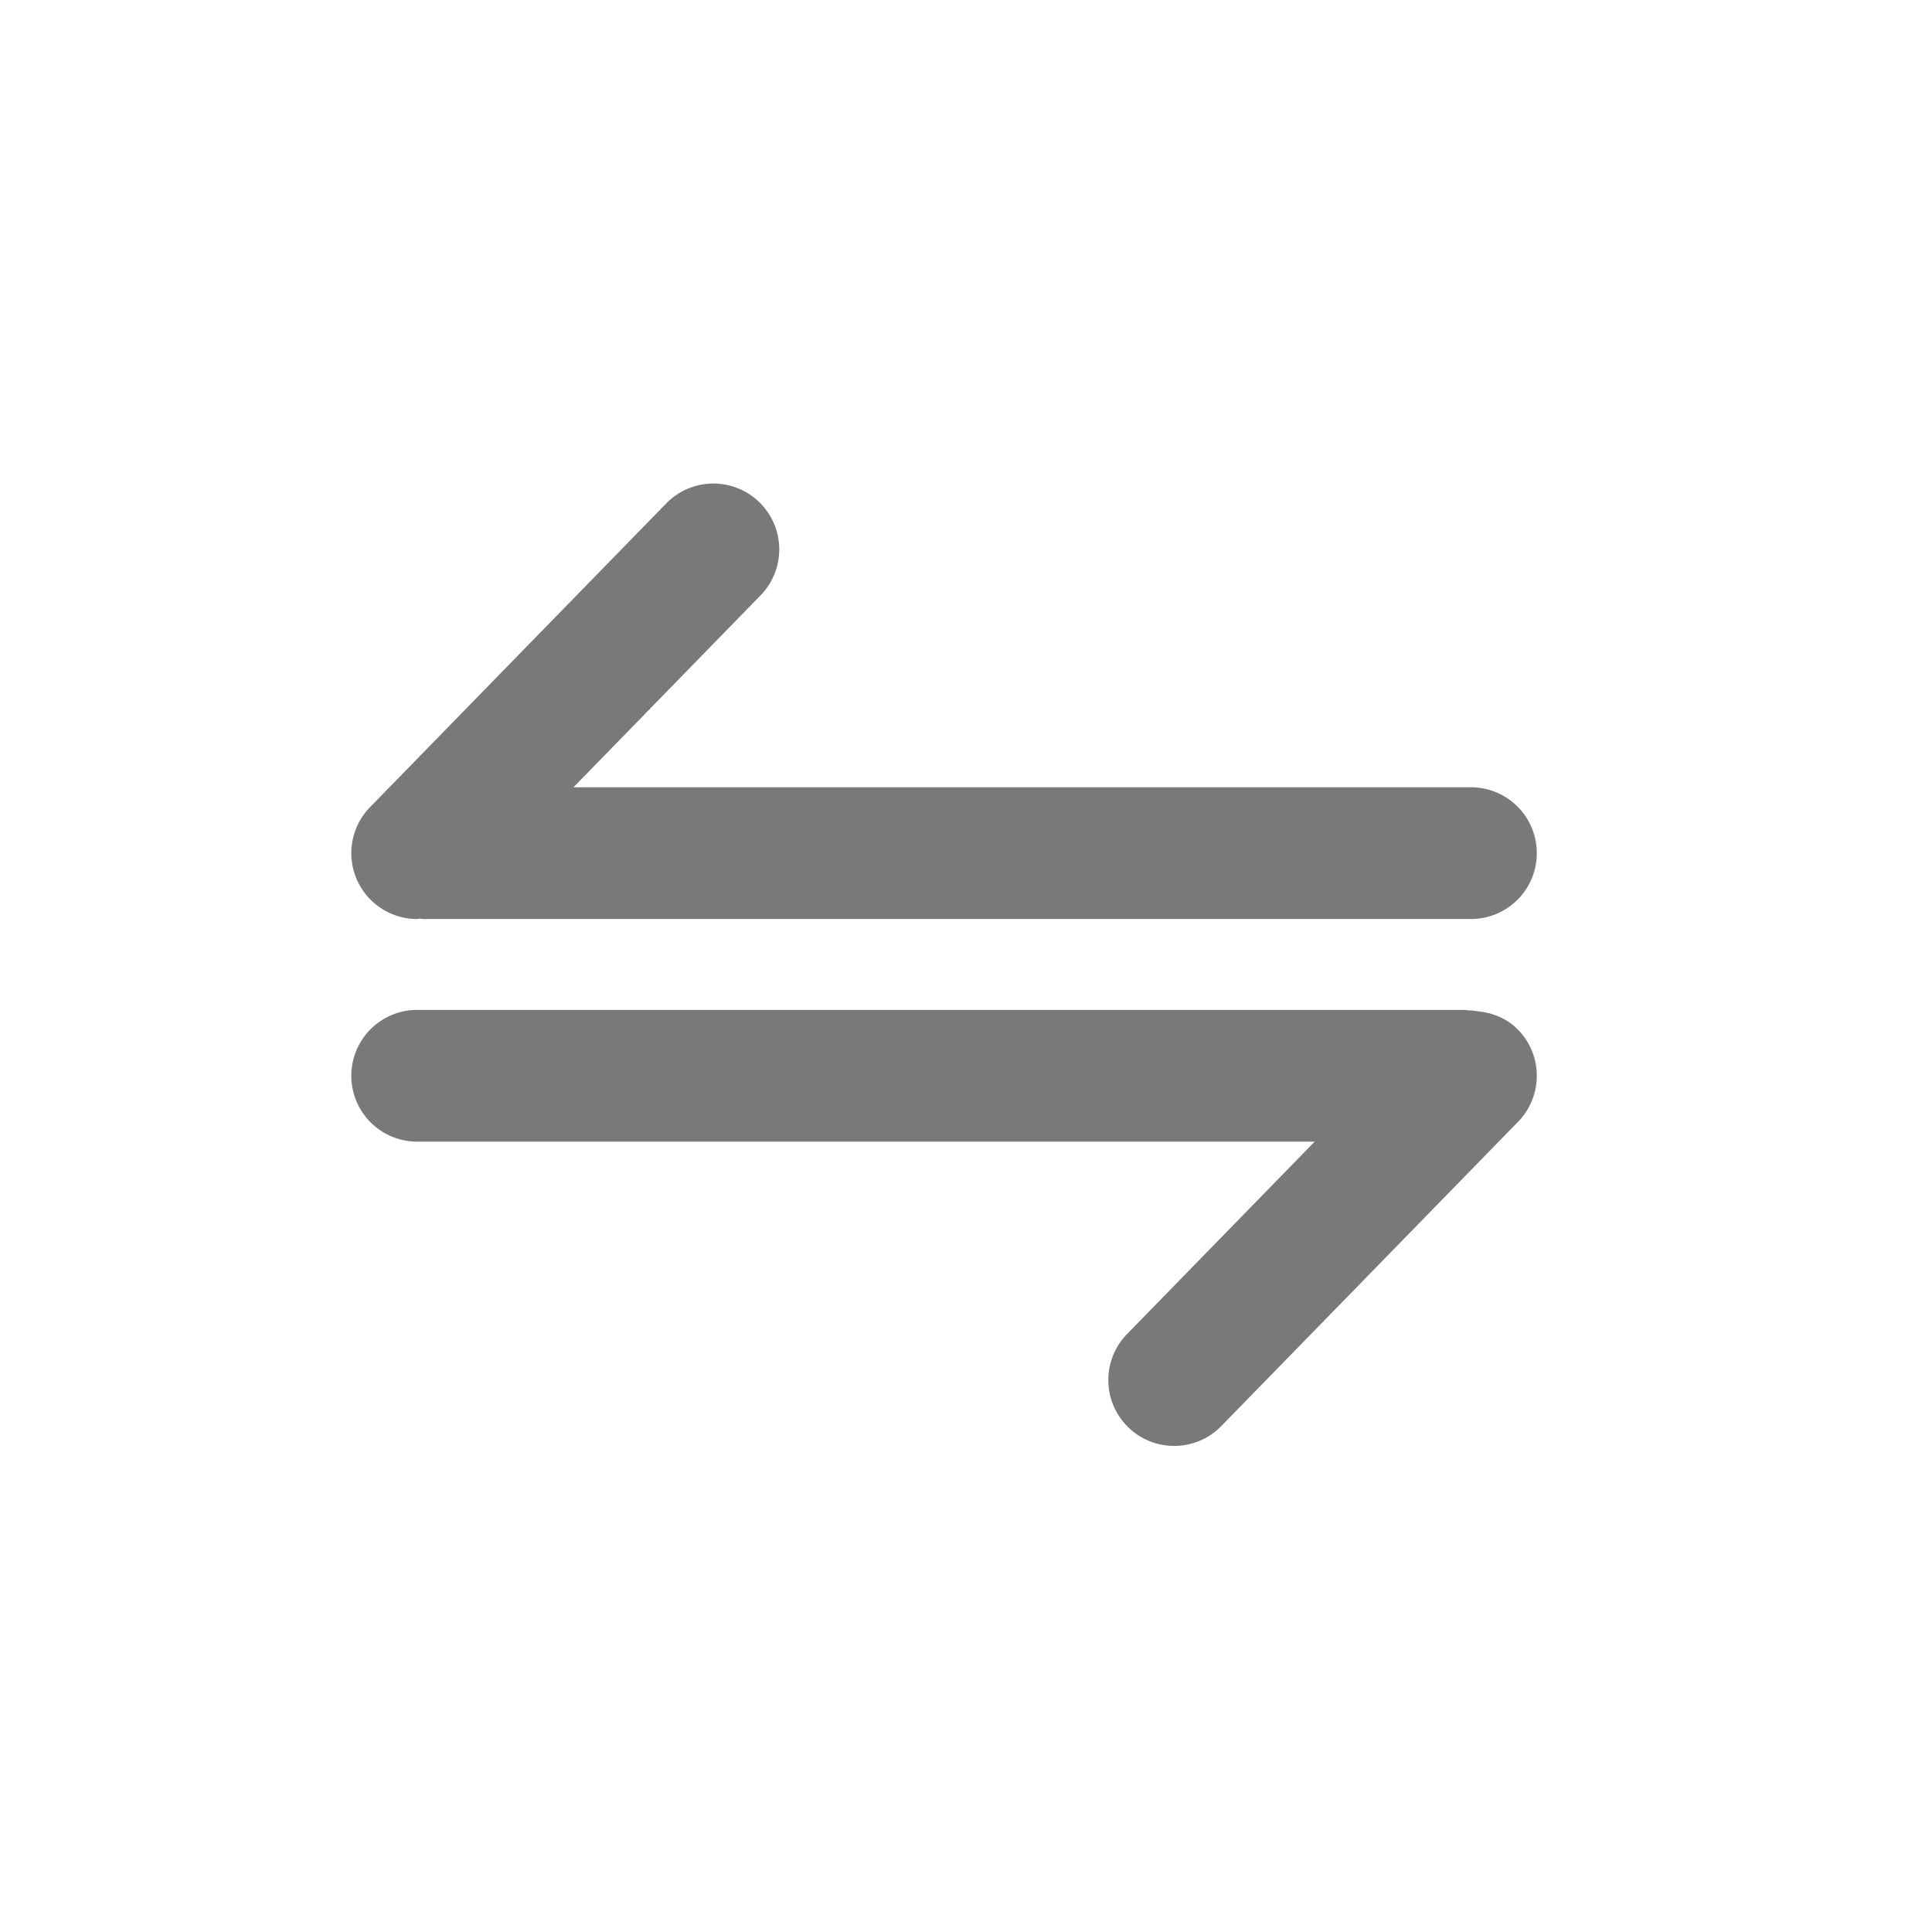 <?xml version="1.0" standalone="no"?><!DOCTYPE svg PUBLIC "-//W3C//DTD SVG 1.1//EN" "http://www.w3.org/Graphics/SVG/1.1/DTD/svg11.dtd"><svg t="1686560941182" class="icon" viewBox="0 0 1024 1024" version="1.1" xmlns="http://www.w3.org/2000/svg" p-id="1513" xmlns:xlink="http://www.w3.org/1999/xlink" width="64" height="64"><path d="M779.636 417.28a34.909 34.909 0 1 1 0 69.818H224.605c-0.791 0-1.536-0.186-2.327-0.233-0.419 0.023-0.768 0.233-1.164 0.233a34.909 34.909 0 0 1-24.995-59.276l157.277-161.28a34.909 34.909 0 0 1 49.99 48.733L303.942 417.28H779.636z m3.607 118.714c7.517 0.791 14.941 3.491 20.759 9.193a34.909 34.909 0 0 1 0.628 49.361l-157.3 161.28a34.769 34.769 0 0 1-24.995 10.543 34.909 34.909 0 0 1-24.995-59.276L696.809 605.091H221.114a34.909 34.909 0 1 1 0-69.818h554.985c0.745 0 1.42 0.186 2.118 0.233 1.629-0.07 3.165 0.303 4.771 0.465l0.256 0.047z" fill="#797979" p-id="1514"></path></svg>